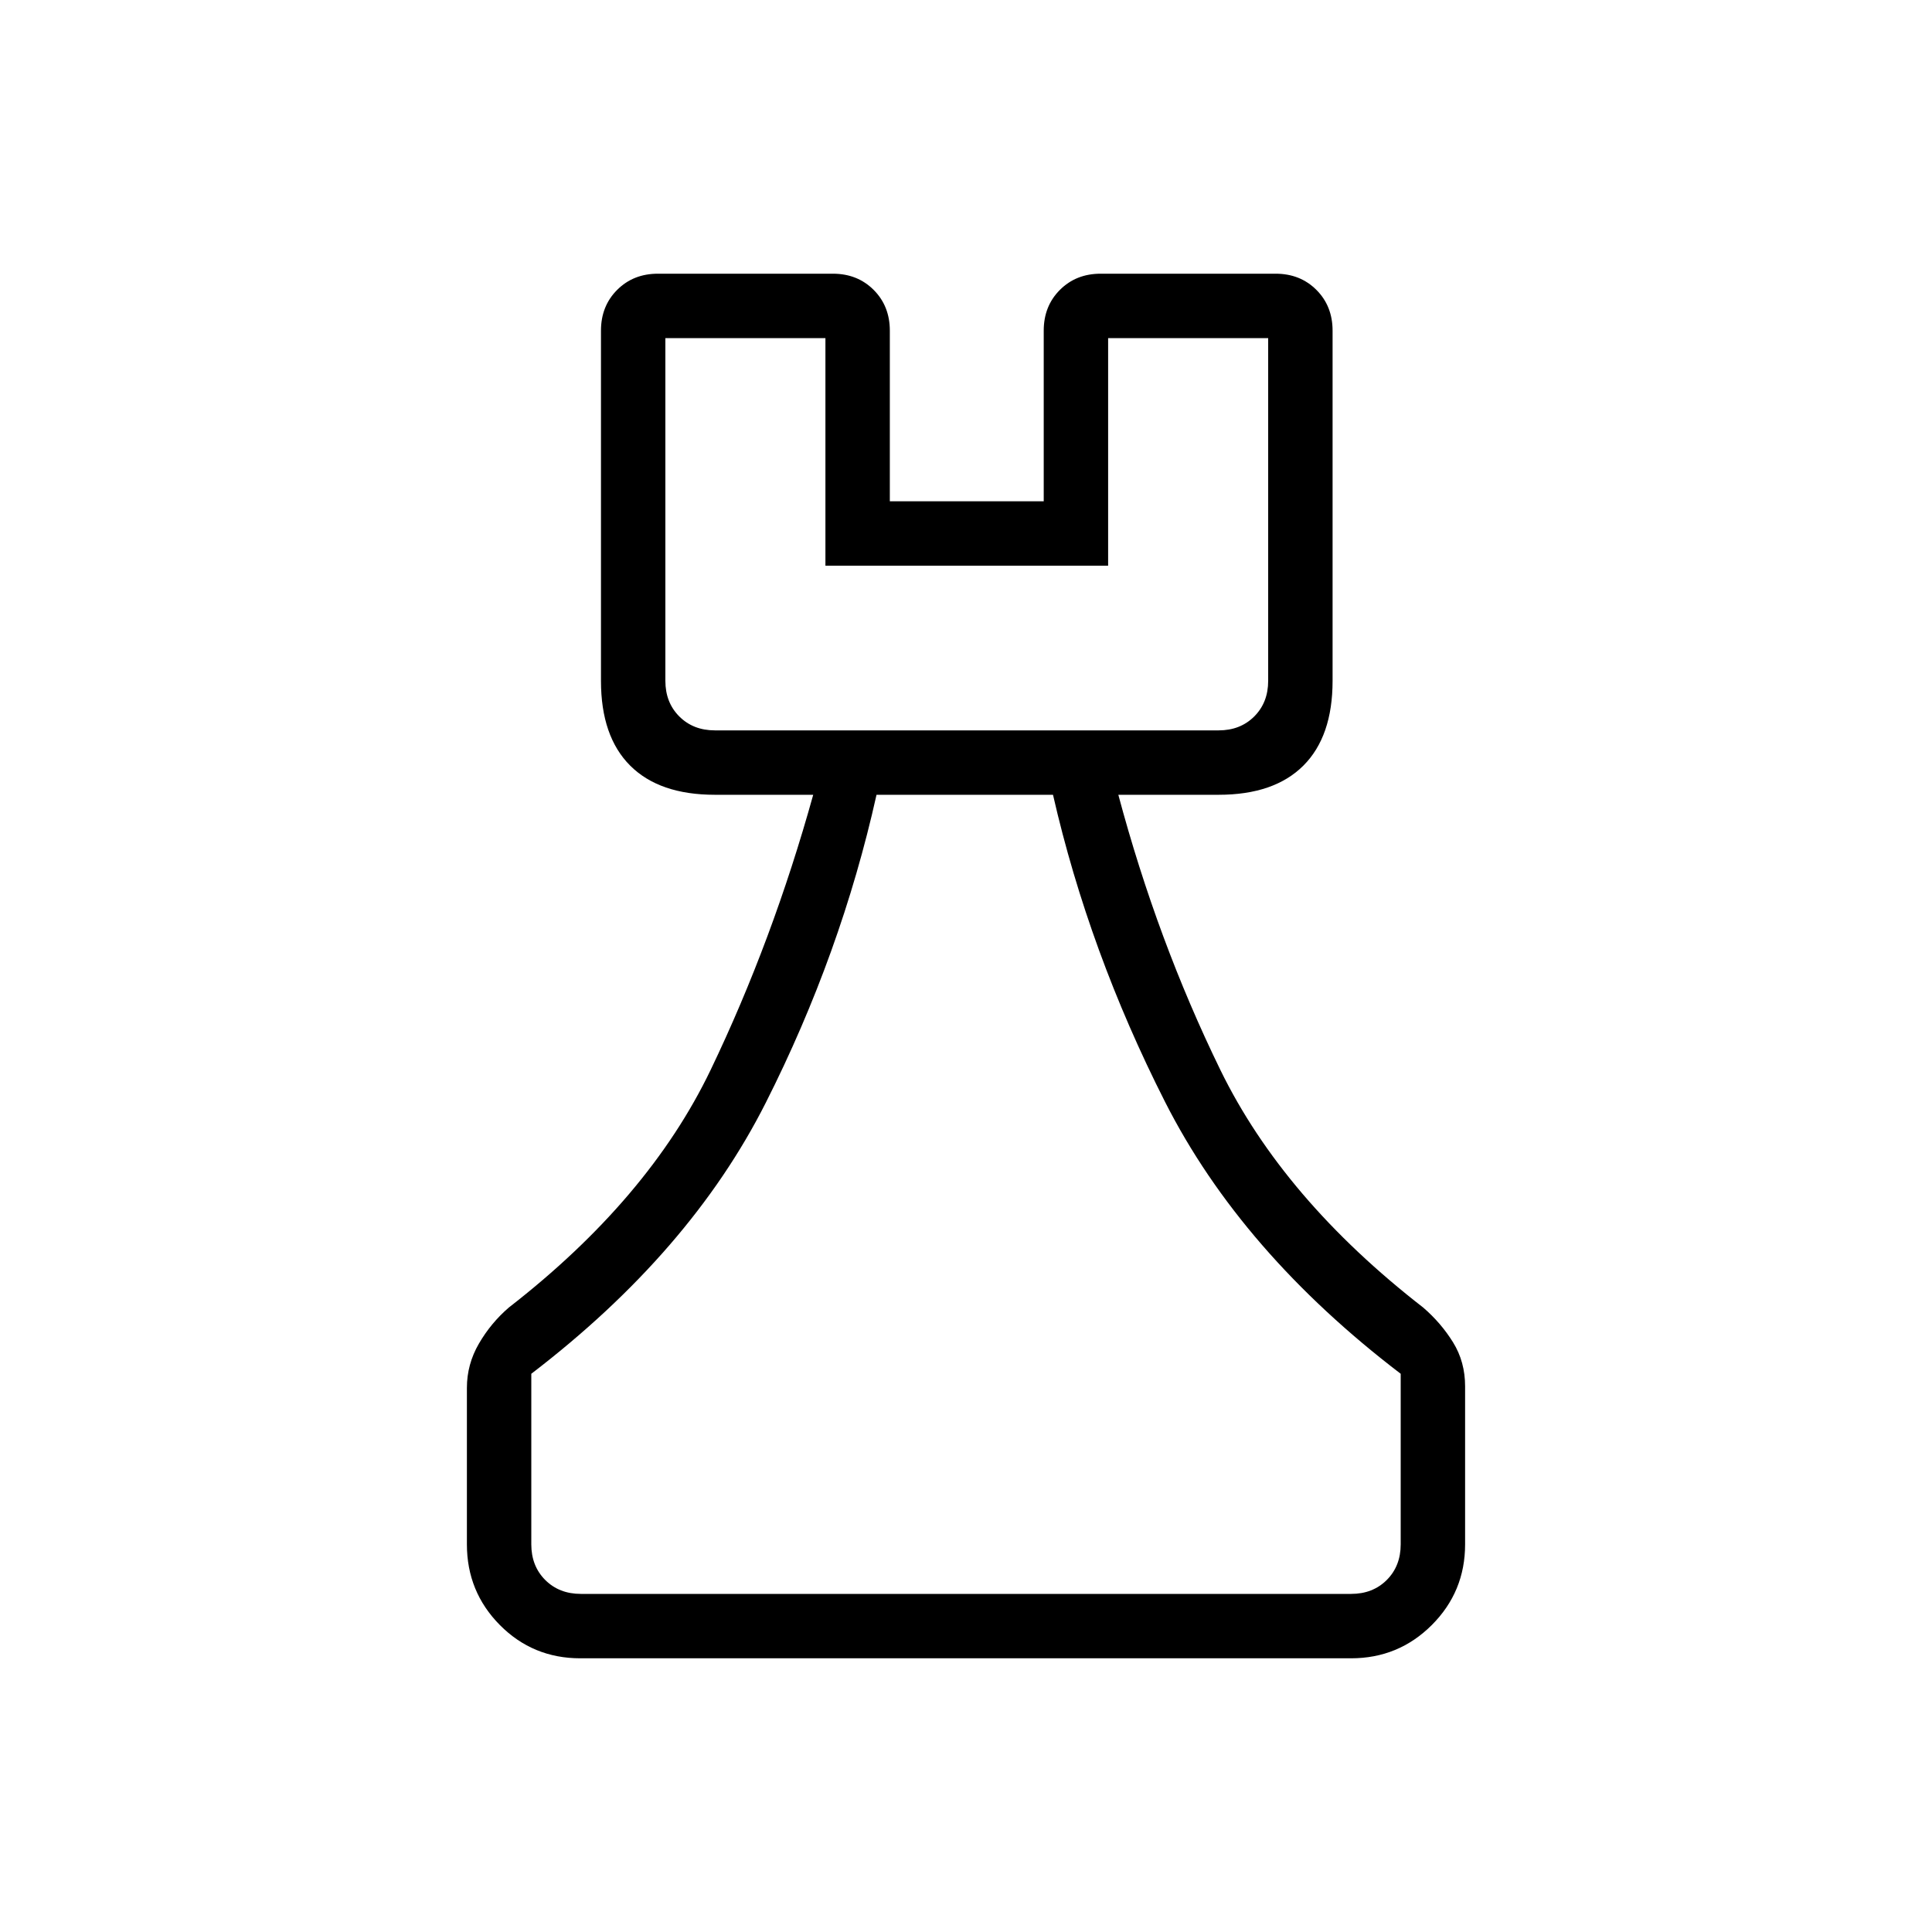 <svg xmlns="http://www.w3.org/2000/svg" height="20" viewBox="0 -960 960 960" width="20"><path d="M288.33-136q-23.56 0-39.95-16.53Q232-169.07 232-192.62v-77.76q0-11.71 5.96-21.97 5.96-10.27 14.89-17.96 69.46-53.92 100.27-118.07 30.8-64.16 50.96-136.7h-48.85q-27.61 0-42.11-14.5t-14.5-42.11v-174q0-12.23 8.04-20.27t20.26-8.04h86.93q12.22 0 20.26 8.04 8.04 8.04 8.04 20.27v84.77h76.47v-84.77q0-12.23 8.04-20.27t20.26-8.04h86.93q12.22 0 20.26 8.04 8.04 8.04 8.04 20.27v174q0 27.61-14.5 42.11t-42.11 14.5h-49.85q19.39 72.54 50.69 136.7 31.31 64.15 100.77 118.07 8.93 7.69 14.89 17.35 5.96 9.65 5.96 21.81v78.53q0 23.55-16.55 40.09Q694.91-136 671.34-136H288.33Zm.29-32h382.76q10.77 0 17.7-6.92 6.92-6.93 6.92-17.7v-84.76q-79.23-60.47-117.08-135.08-37.84-74.62-55.69-152.62h-87.69q-17.62 79-55.08 153.12Q343-337.85 264-277.38v84.76q0 10.77 6.92 17.7 6.93 6.92 17.7 6.92Zm66.61-429.08h250.31q10.77 0 17.69-6.92 6.92-6.92 6.92-17.69V-792h-79.53v113.08H410.15V-792h-79.53v170.31q0 10.77 6.92 17.69 6.92 6.92 17.69 6.92Zm0 0h-24.61 299.53-274.92ZM480-168Z"/></svg>